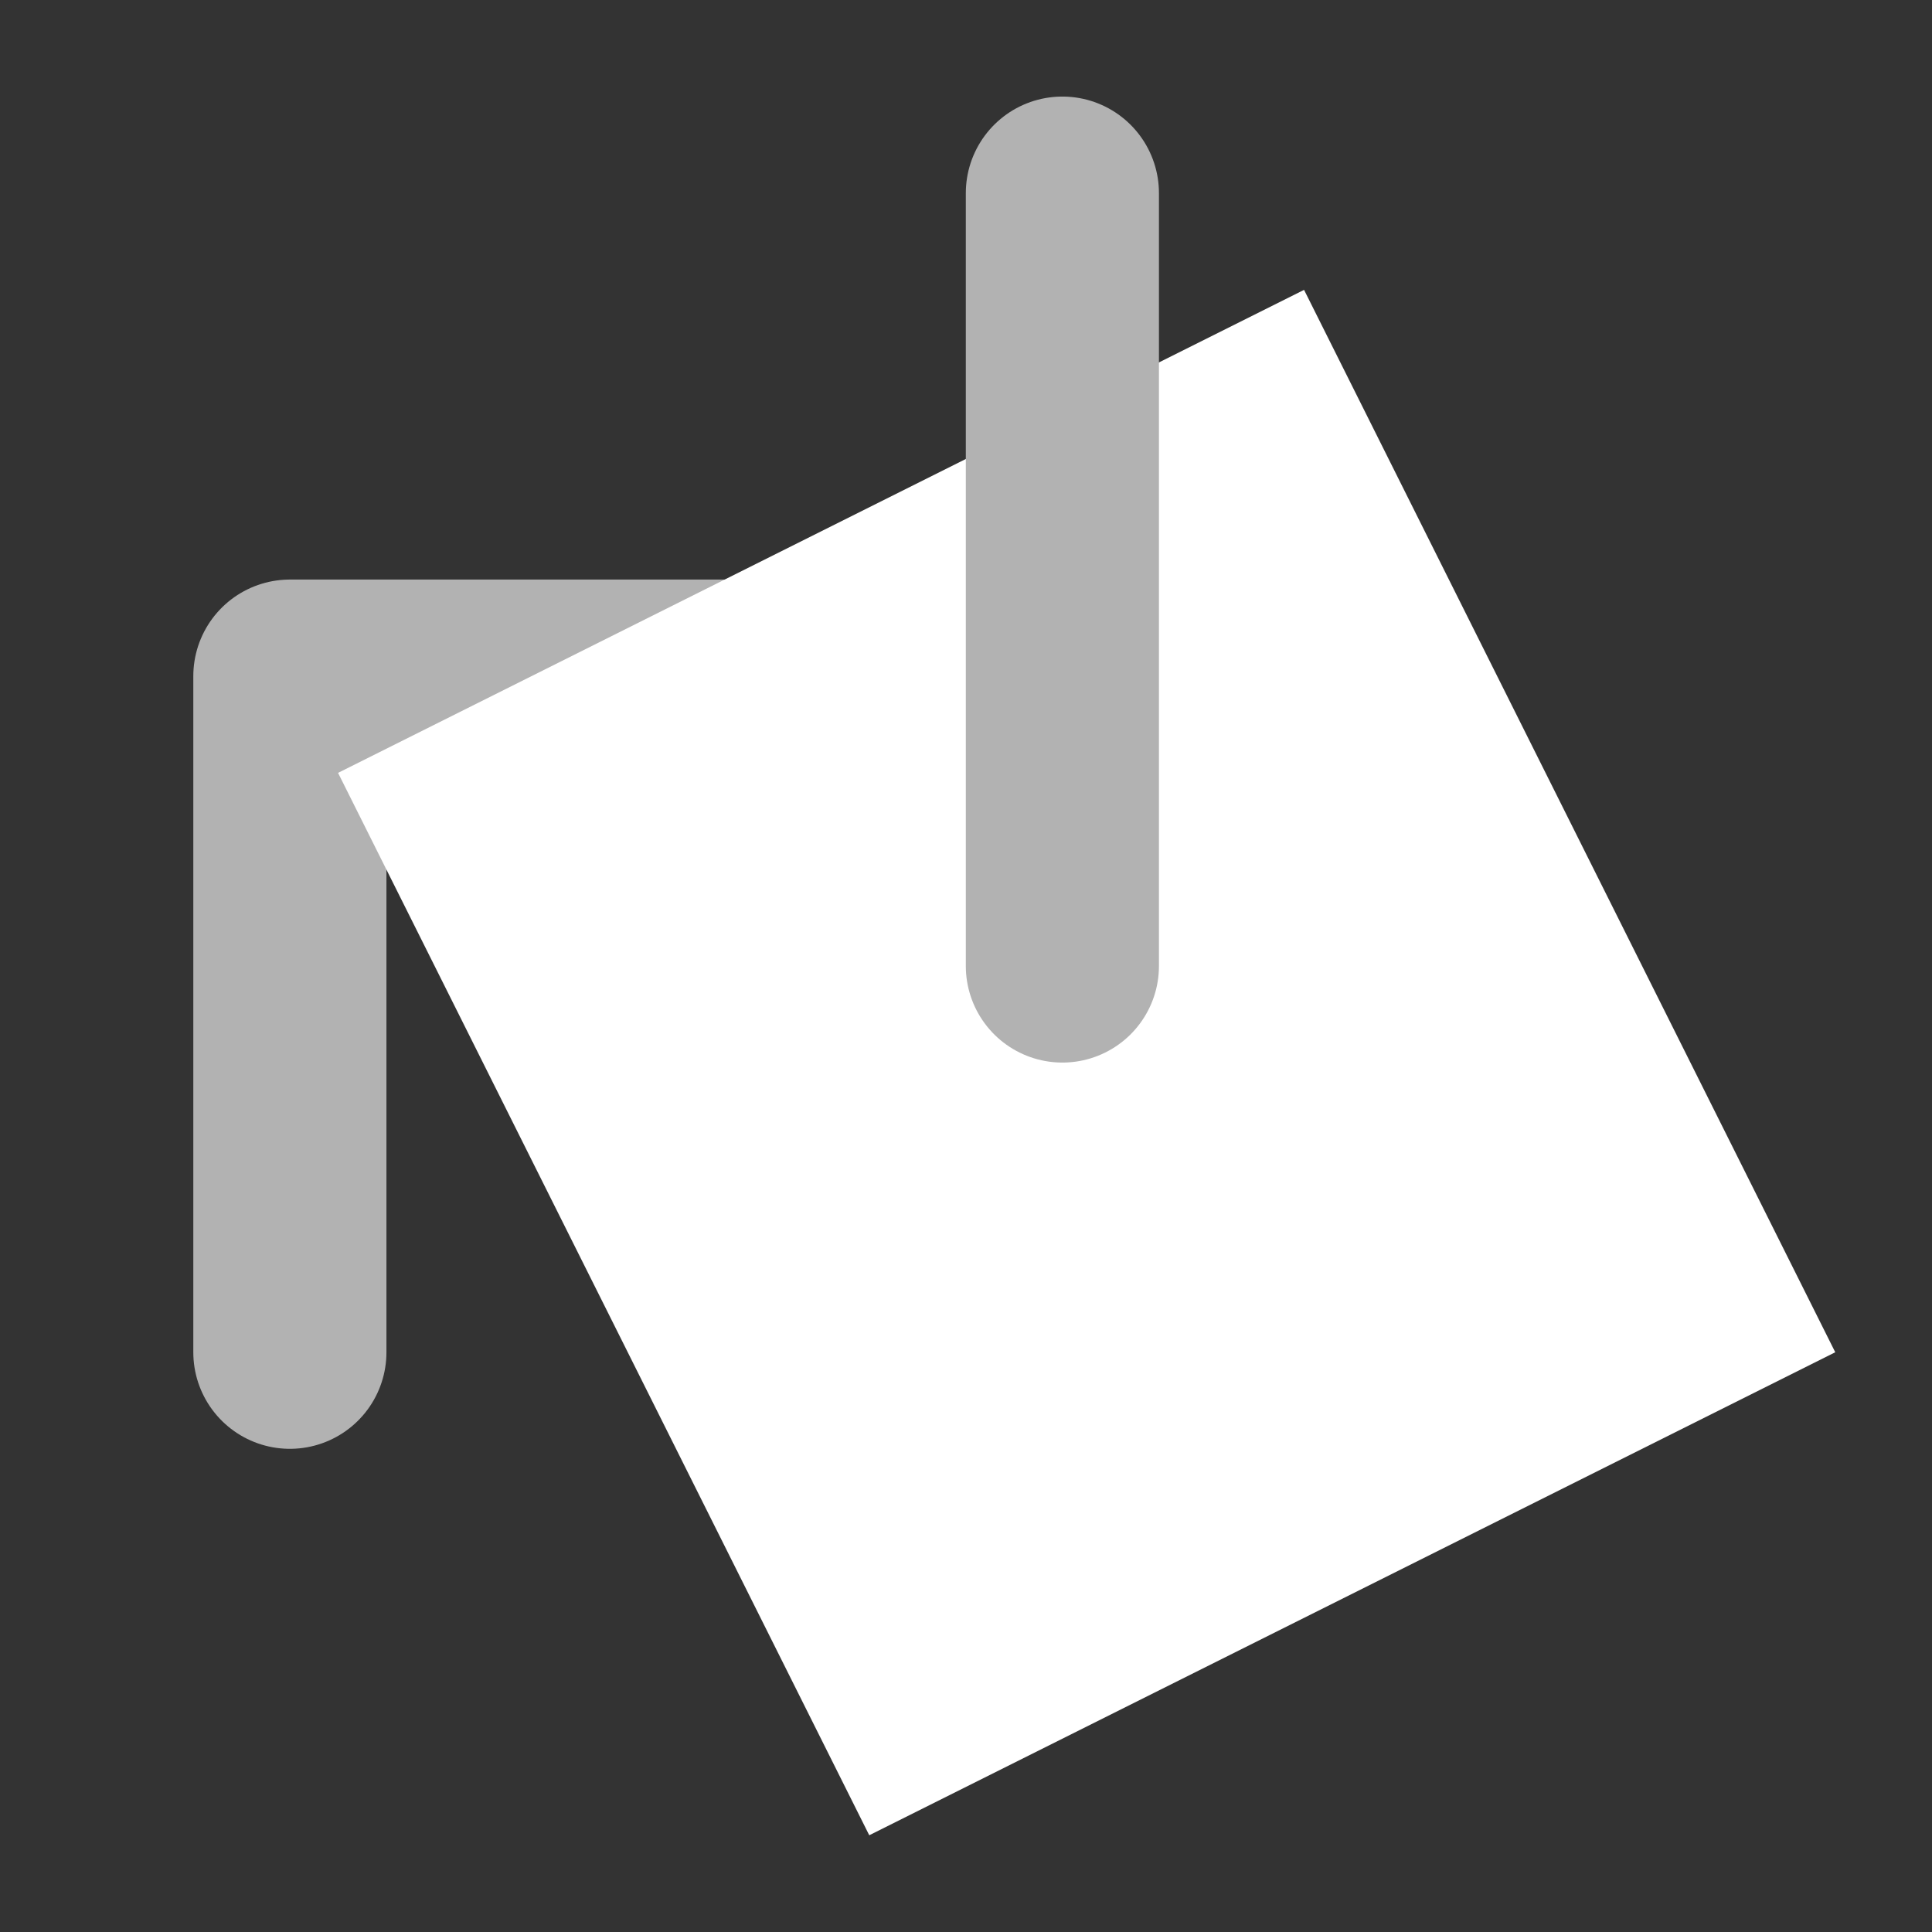 <?xml version="1.0" encoding="UTF-8"?>
<!-- Created with Inkscape (http://www.inkscape.org/) -->
<svg width="20" height="20" version="1.1" viewBox="0 0 5.292 5.292" xml:space="preserve" xmlns="http://www.w3.org/2000/svg">
    <rect x="0" y="0" width="5.292" height="5.292" fill="#333333" stroke="none"/>
    <path d="m0.794 3.704v-1.852h1.323" fill="none" stroke="#b2b2b2" stroke-linecap="round" stroke-linejoin="round" stroke-width=".529" style="paint-order:normal"/>
    <path d="m2.381 5.027 2.646-1.323-1.455-2.91-2.646 1.323z" fill="#fff" style="paint-order:normal"/>
    <path d="m2.91 0.529v2.117" fill="#fff" stroke="#b2b2b2" stroke-linecap="round" stroke-linejoin="round" stroke-width=".529" style="mix-blend-mode:normal;paint-order:normal"/>
</svg>
